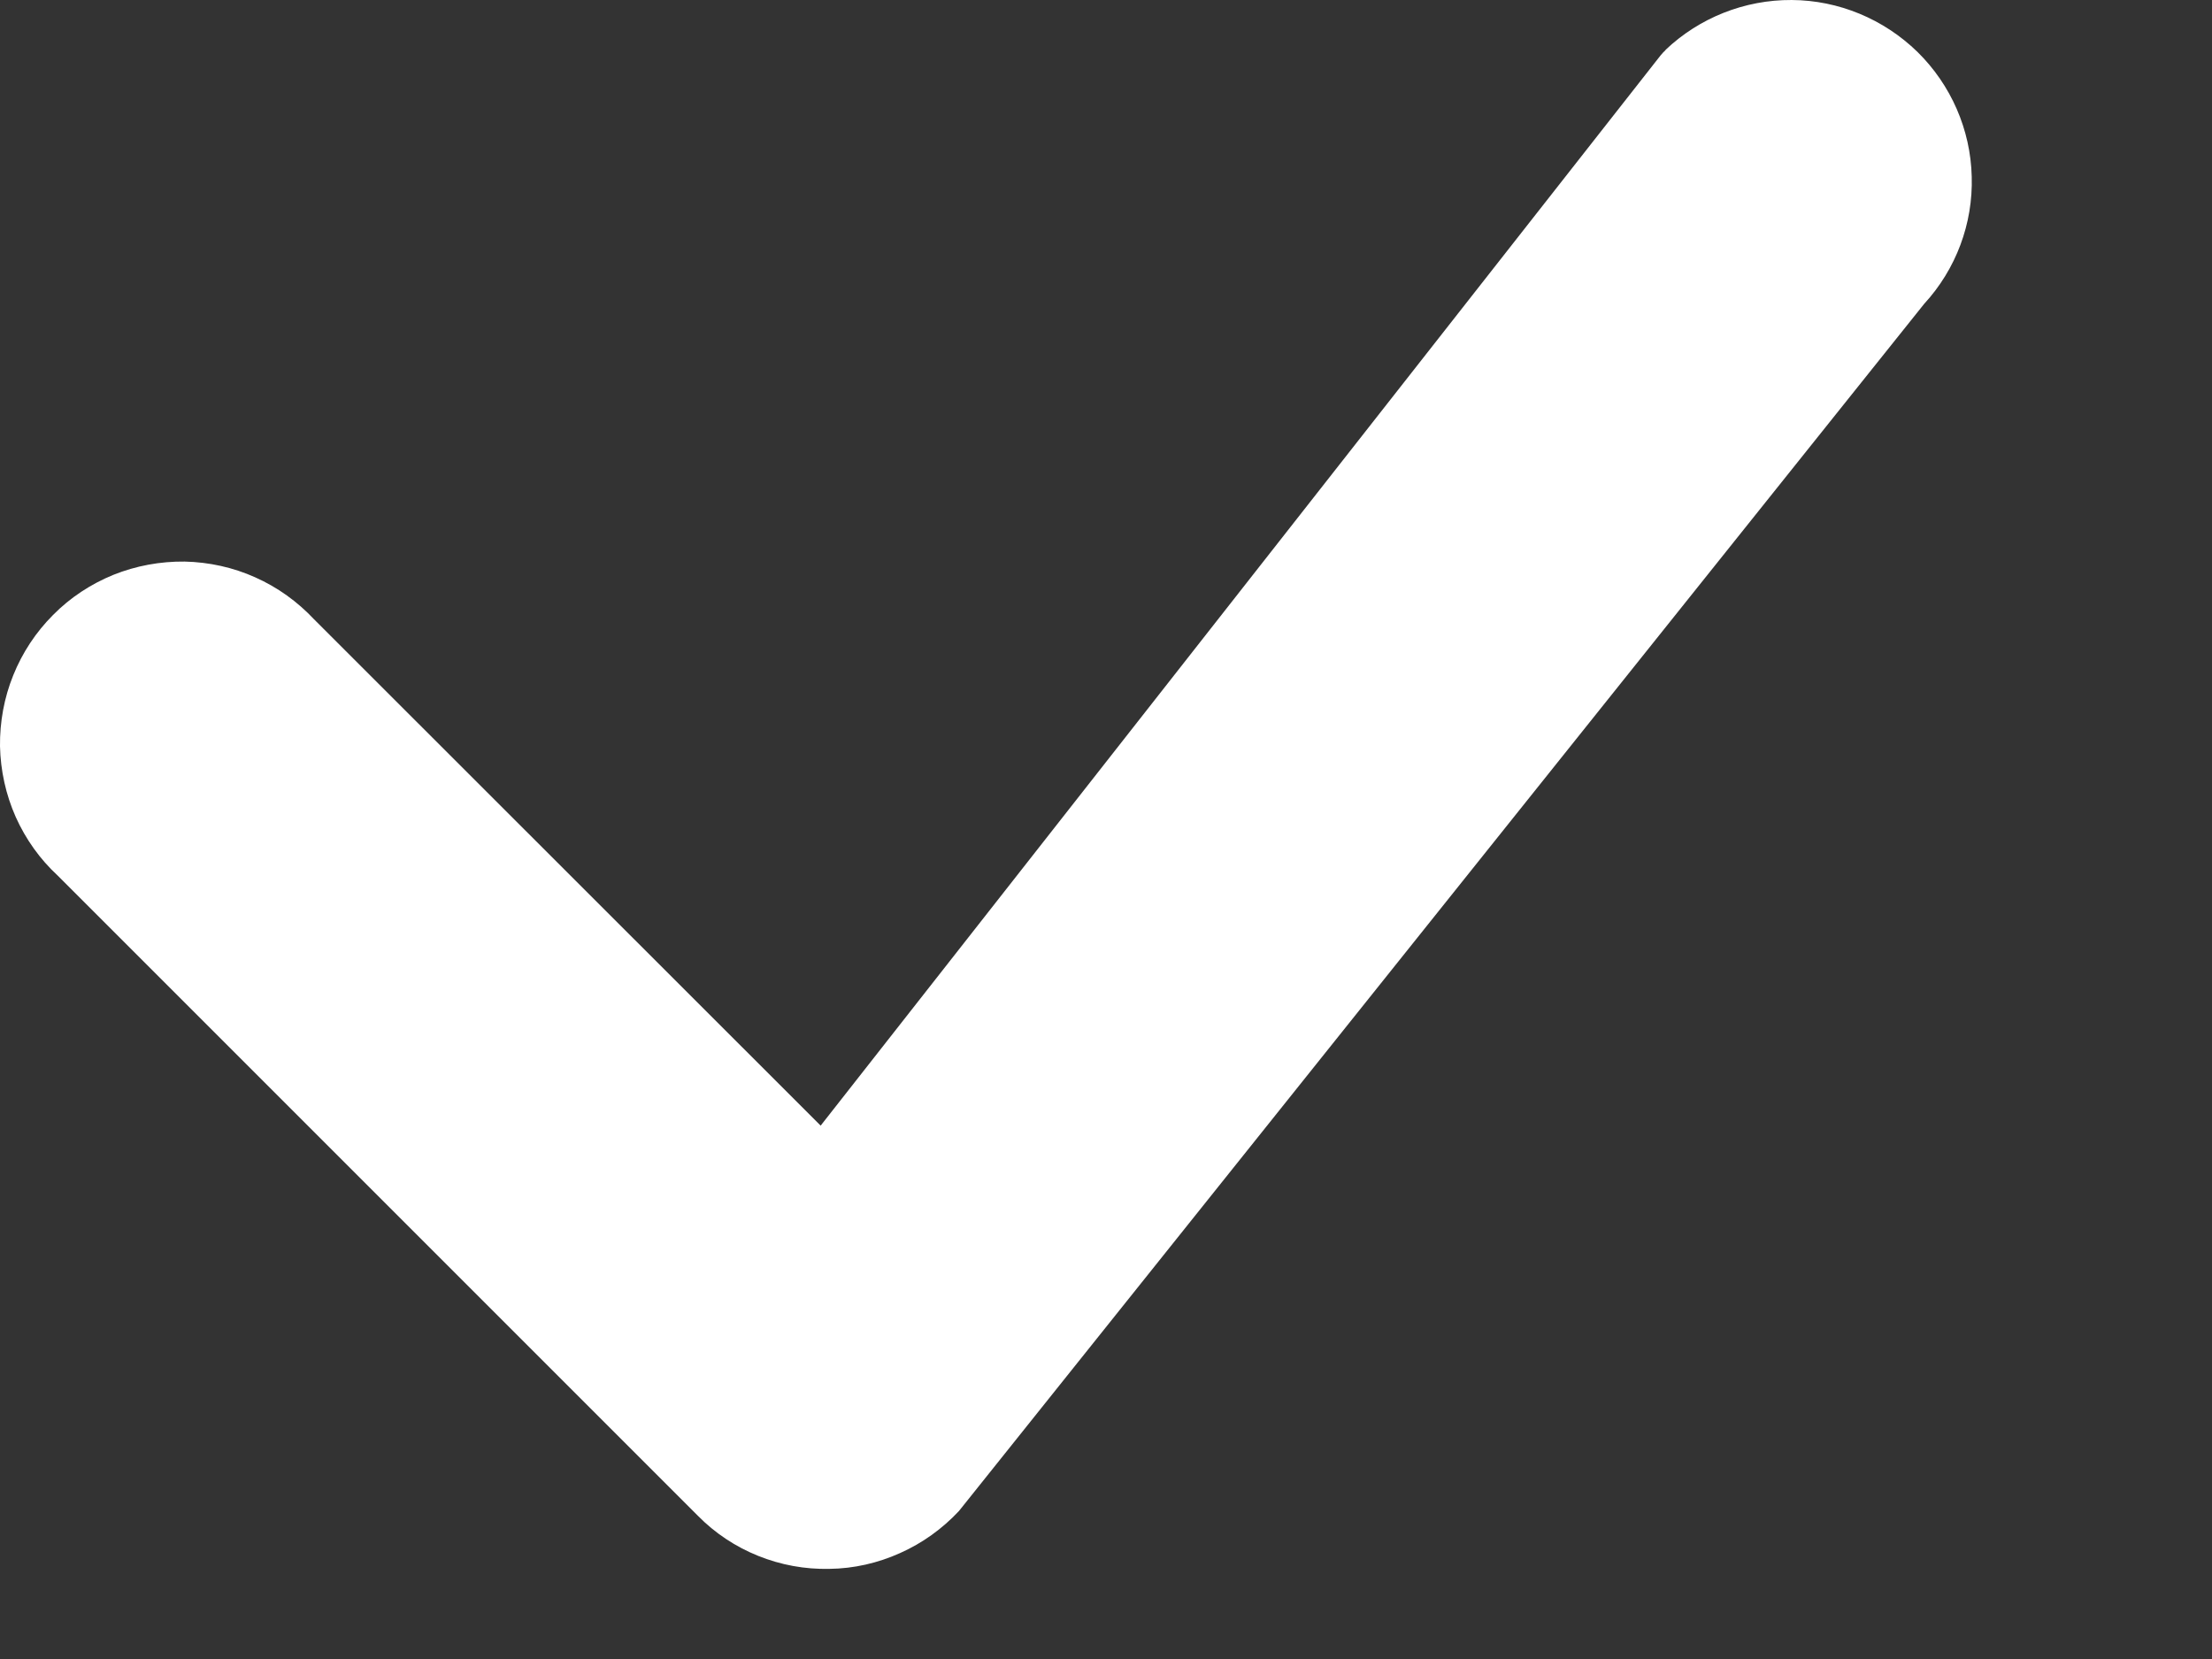<svg width="8" height="6" viewBox="0 0 8 6" fill="none" xmlns="http://www.w3.org/2000/svg">
<rect x="0" y="0" width="8" height="6" fill="#333333" stroke="none"/>
<path d="M6.023 0.181C6.146 0.064 6.31 -0.001 6.48 1.88042e-05C6.65 0.001 6.813 0.069 6.935 0.188C7.056 0.307 7.127 0.469 7.131 0.639C7.136 0.809 7.074 0.974 6.959 1.099L3.468 5.465C3.408 5.529 3.336 5.581 3.255 5.617C3.175 5.653 3.088 5.673 3 5.674C2.911 5.676 2.824 5.66 2.742 5.627C2.66 5.594 2.586 5.545 2.524 5.482L0.209 3.167C0.144 3.107 0.093 3.035 0.057 2.955C0.021 2.874 0.002 2.787 0 2.699C-0.001 2.611 0.015 2.523 0.048 2.442C0.081 2.36 0.13 2.286 0.192 2.224C0.254 2.161 0.329 2.112 0.41 2.079C0.492 2.046 0.58 2.03 0.668 2.031C0.756 2.033 0.843 2.052 0.923 2.088C1.004 2.124 1.076 2.176 1.136 2.24L2.968 4.071L6.006 0.2C6.012 0.193 6.017 0.187 6.024 0.181H6.023Z" fill="#fff"/>
</svg>
